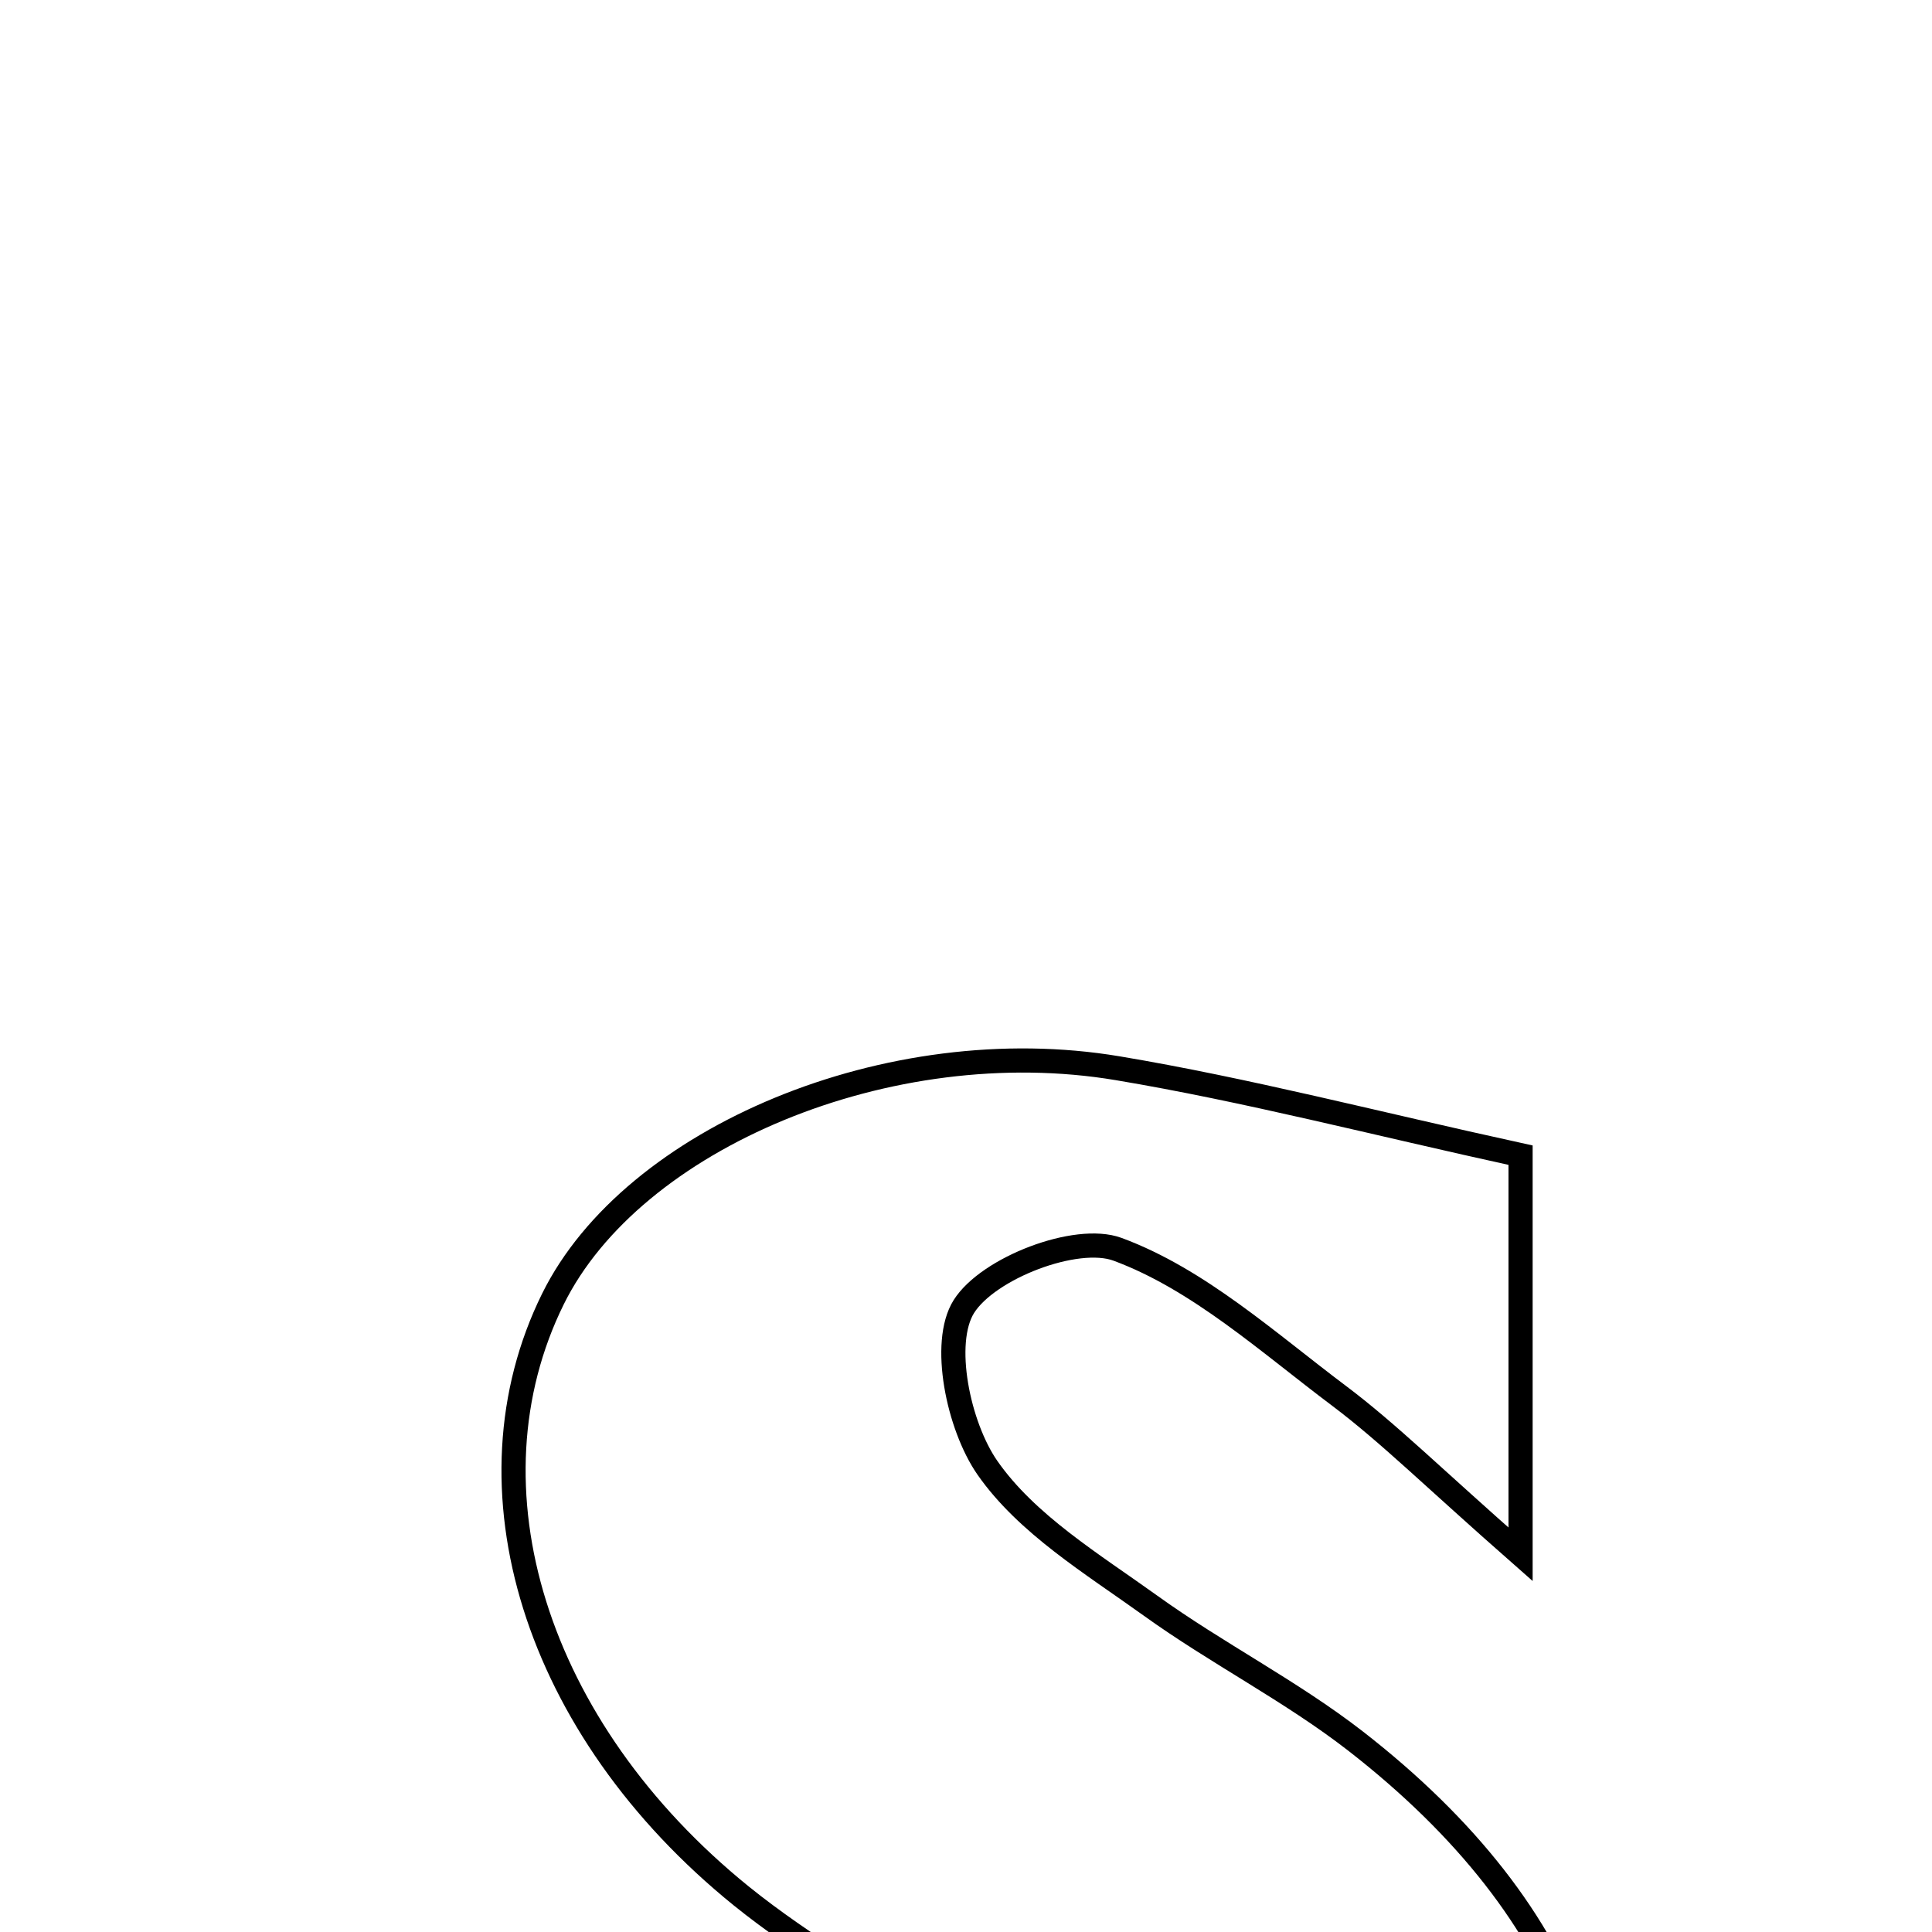 <svg xmlns="http://www.w3.org/2000/svg" viewBox="0.0 0.0 24.0 24.0" height="200px" width="200px"><path fill="none" stroke="black" stroke-width=".3" stroke-opacity="1.0"  filling="0" d="M13.884 13.27 C15.484 13.538 17.061 13.95 18.889 14.35 C18.889 15.637 18.889 17.073 18.889 19.308 C17.794 18.345 17.248 17.802 16.639 17.343 C15.753 16.678 14.889 15.891 13.882 15.519 C13.369 15.33 12.274 15.752 11.973 16.231 C11.691 16.681 11.904 17.711 12.265 18.232 C12.753 18.933 13.568 19.426 14.288 19.943 C15.114 20.538 16.036 21.005 16.839 21.628 C19.606 23.779 20.506 26.366 19.447 28.936 C18.456 31.342 15.151 32.833 11.987 32.244 C10.287 31.927 8.605 31.511 6.794 31.112 C6.794 29.586 6.794 28.01 6.794 25.77 C7.765 26.617 8.264 27.041 8.75 27.48 C9.672 28.312 10.47 29.423 11.548 29.892 C12.238 30.192 13.758 29.821 14.133 29.247 C14.484 28.708 13.988 27.409 13.543 26.627 C13.201 26.026 12.365 25.698 11.736 25.267 C10.896 24.689 9.997 24.189 9.208 23.552 C6.638 21.472 5.717 18.469 6.869 16.136 C7.856 14.138 11.047 12.794 13.884 13.27"></path></svg>